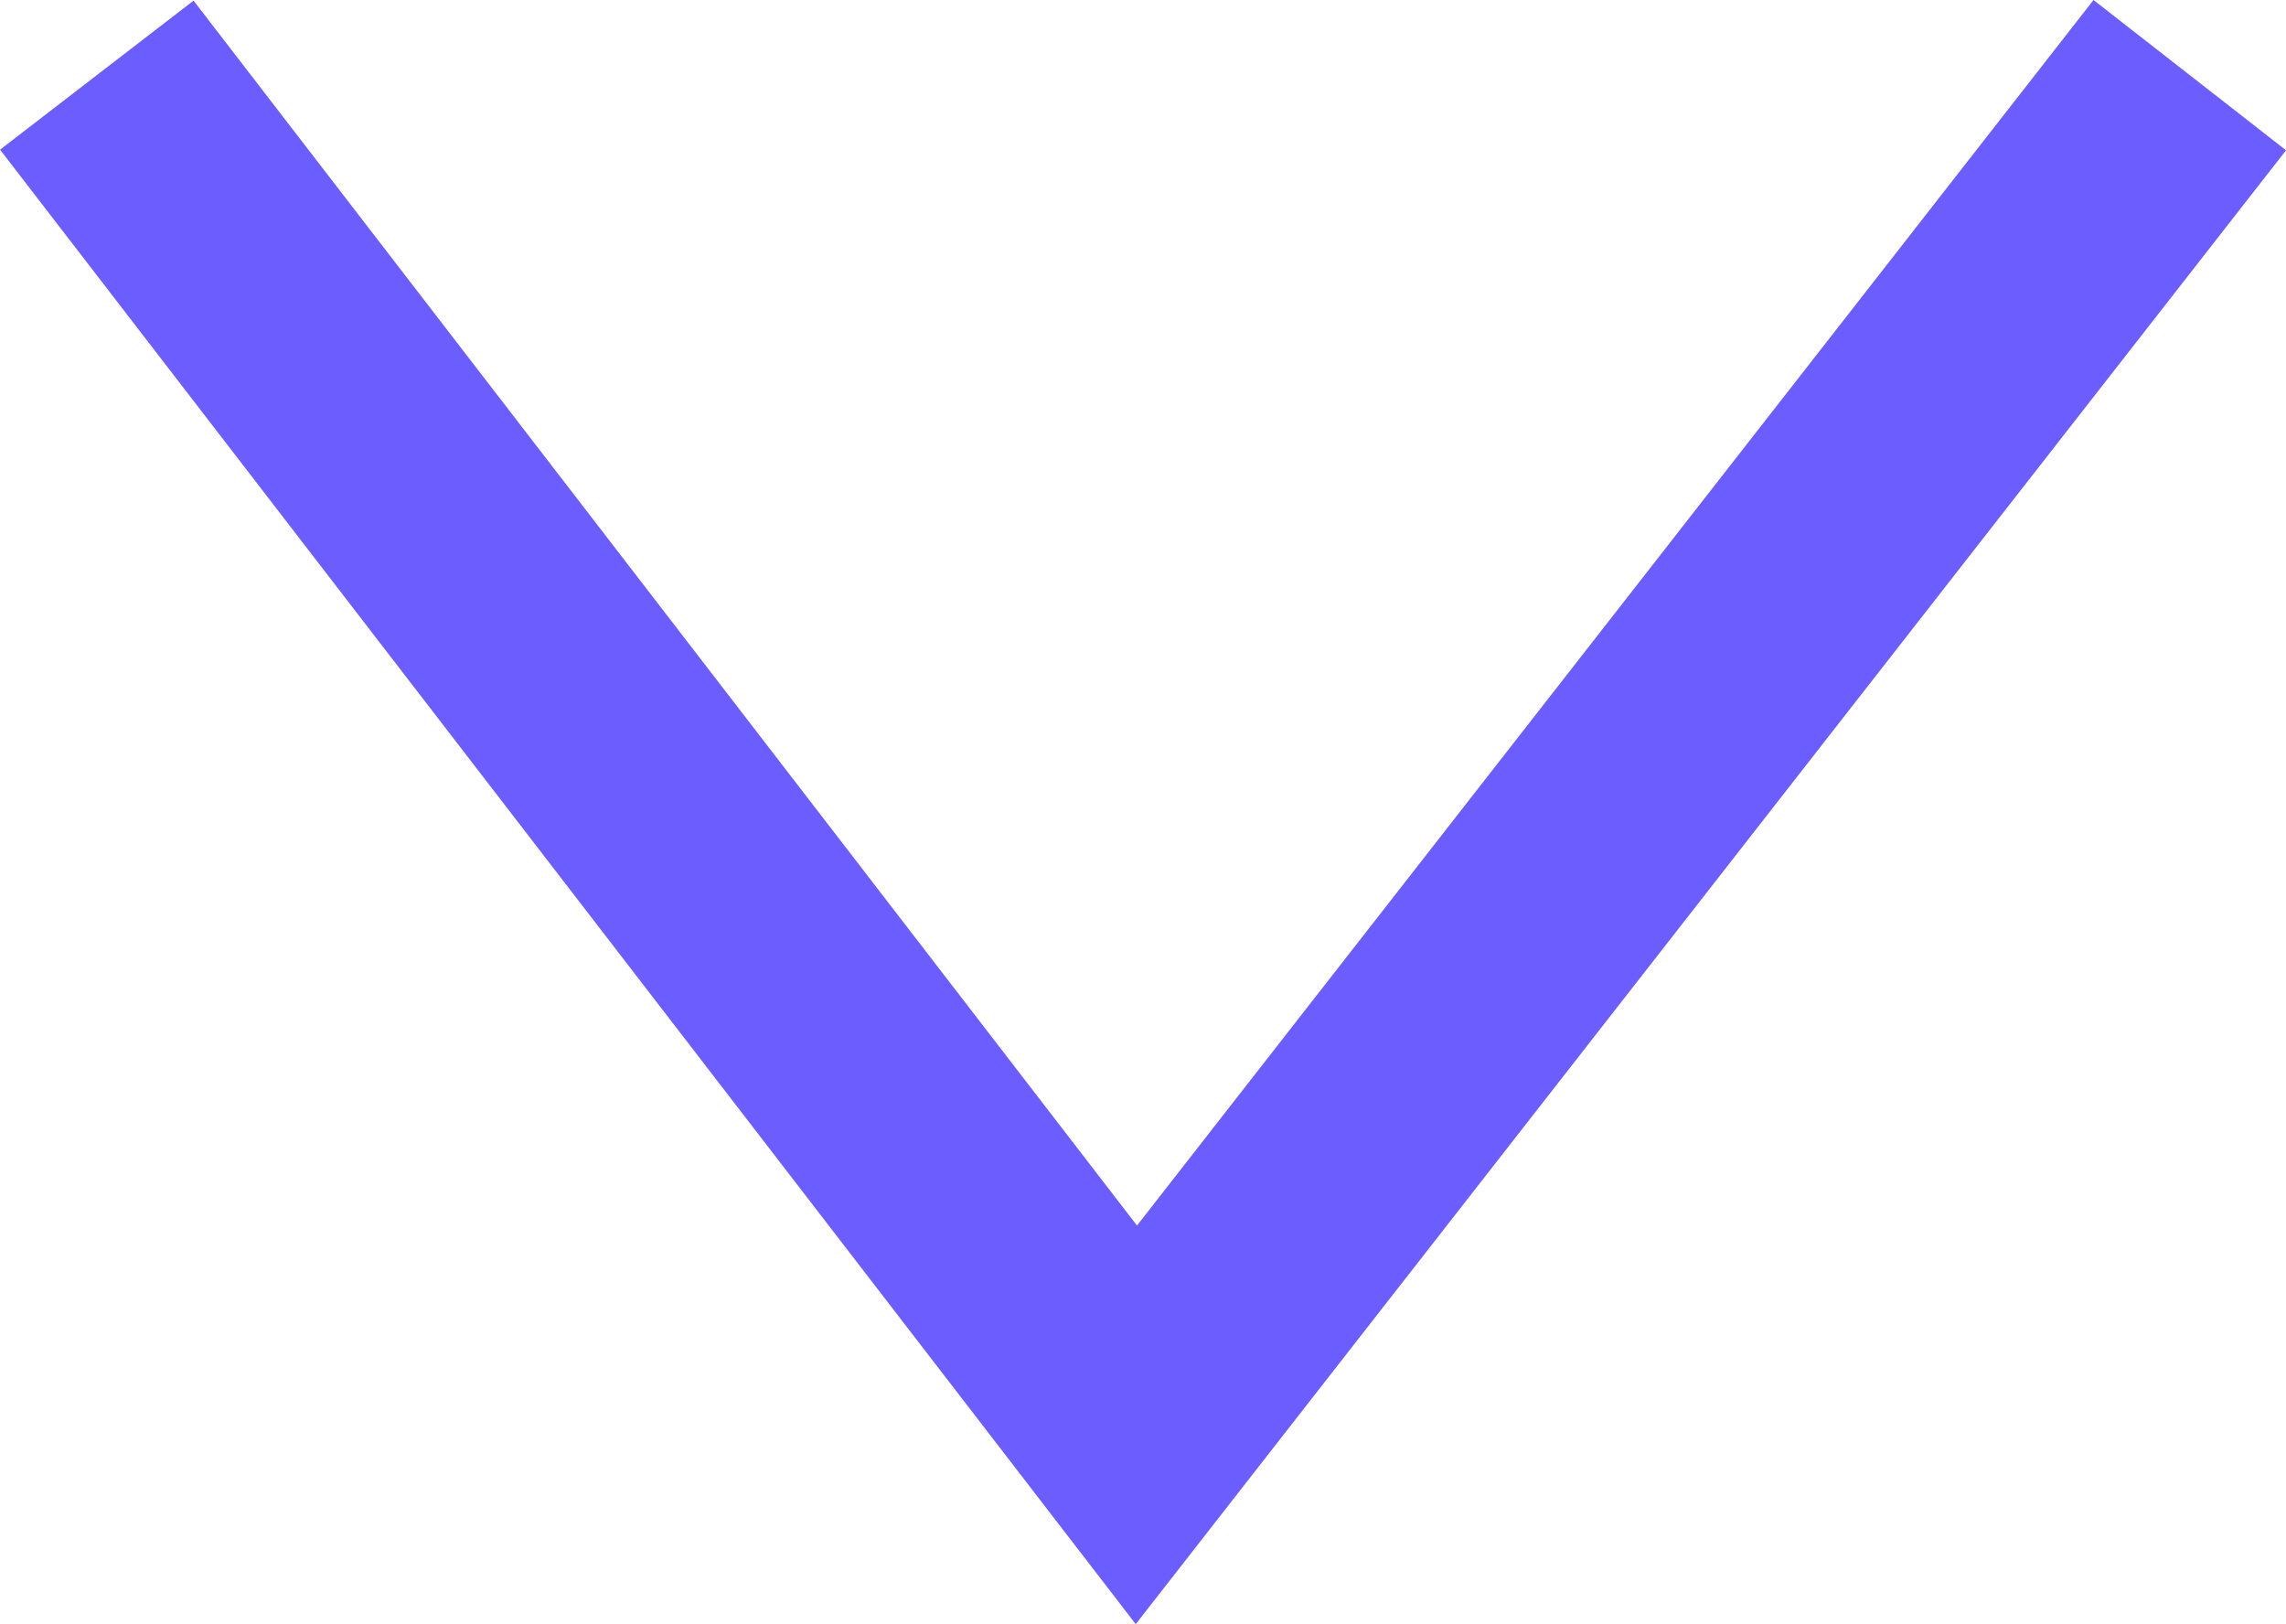 <svg xmlns="http://www.w3.org/2000/svg" viewBox="4477.743 733.772 28.079 19.949">
  <defs>
    <style>
      .cls-1 {
        fill: none;
        stroke: #6c5dff;
        stroke-width: 3px;
      }
    </style>
  </defs>
  <path id="Path_26" data-name="Path 26" class="cls-1" d="M2379.673,201.962l12.769,16.578,12.939-16.578" transform="translate(2099.259 532.733)"/>
</svg>
